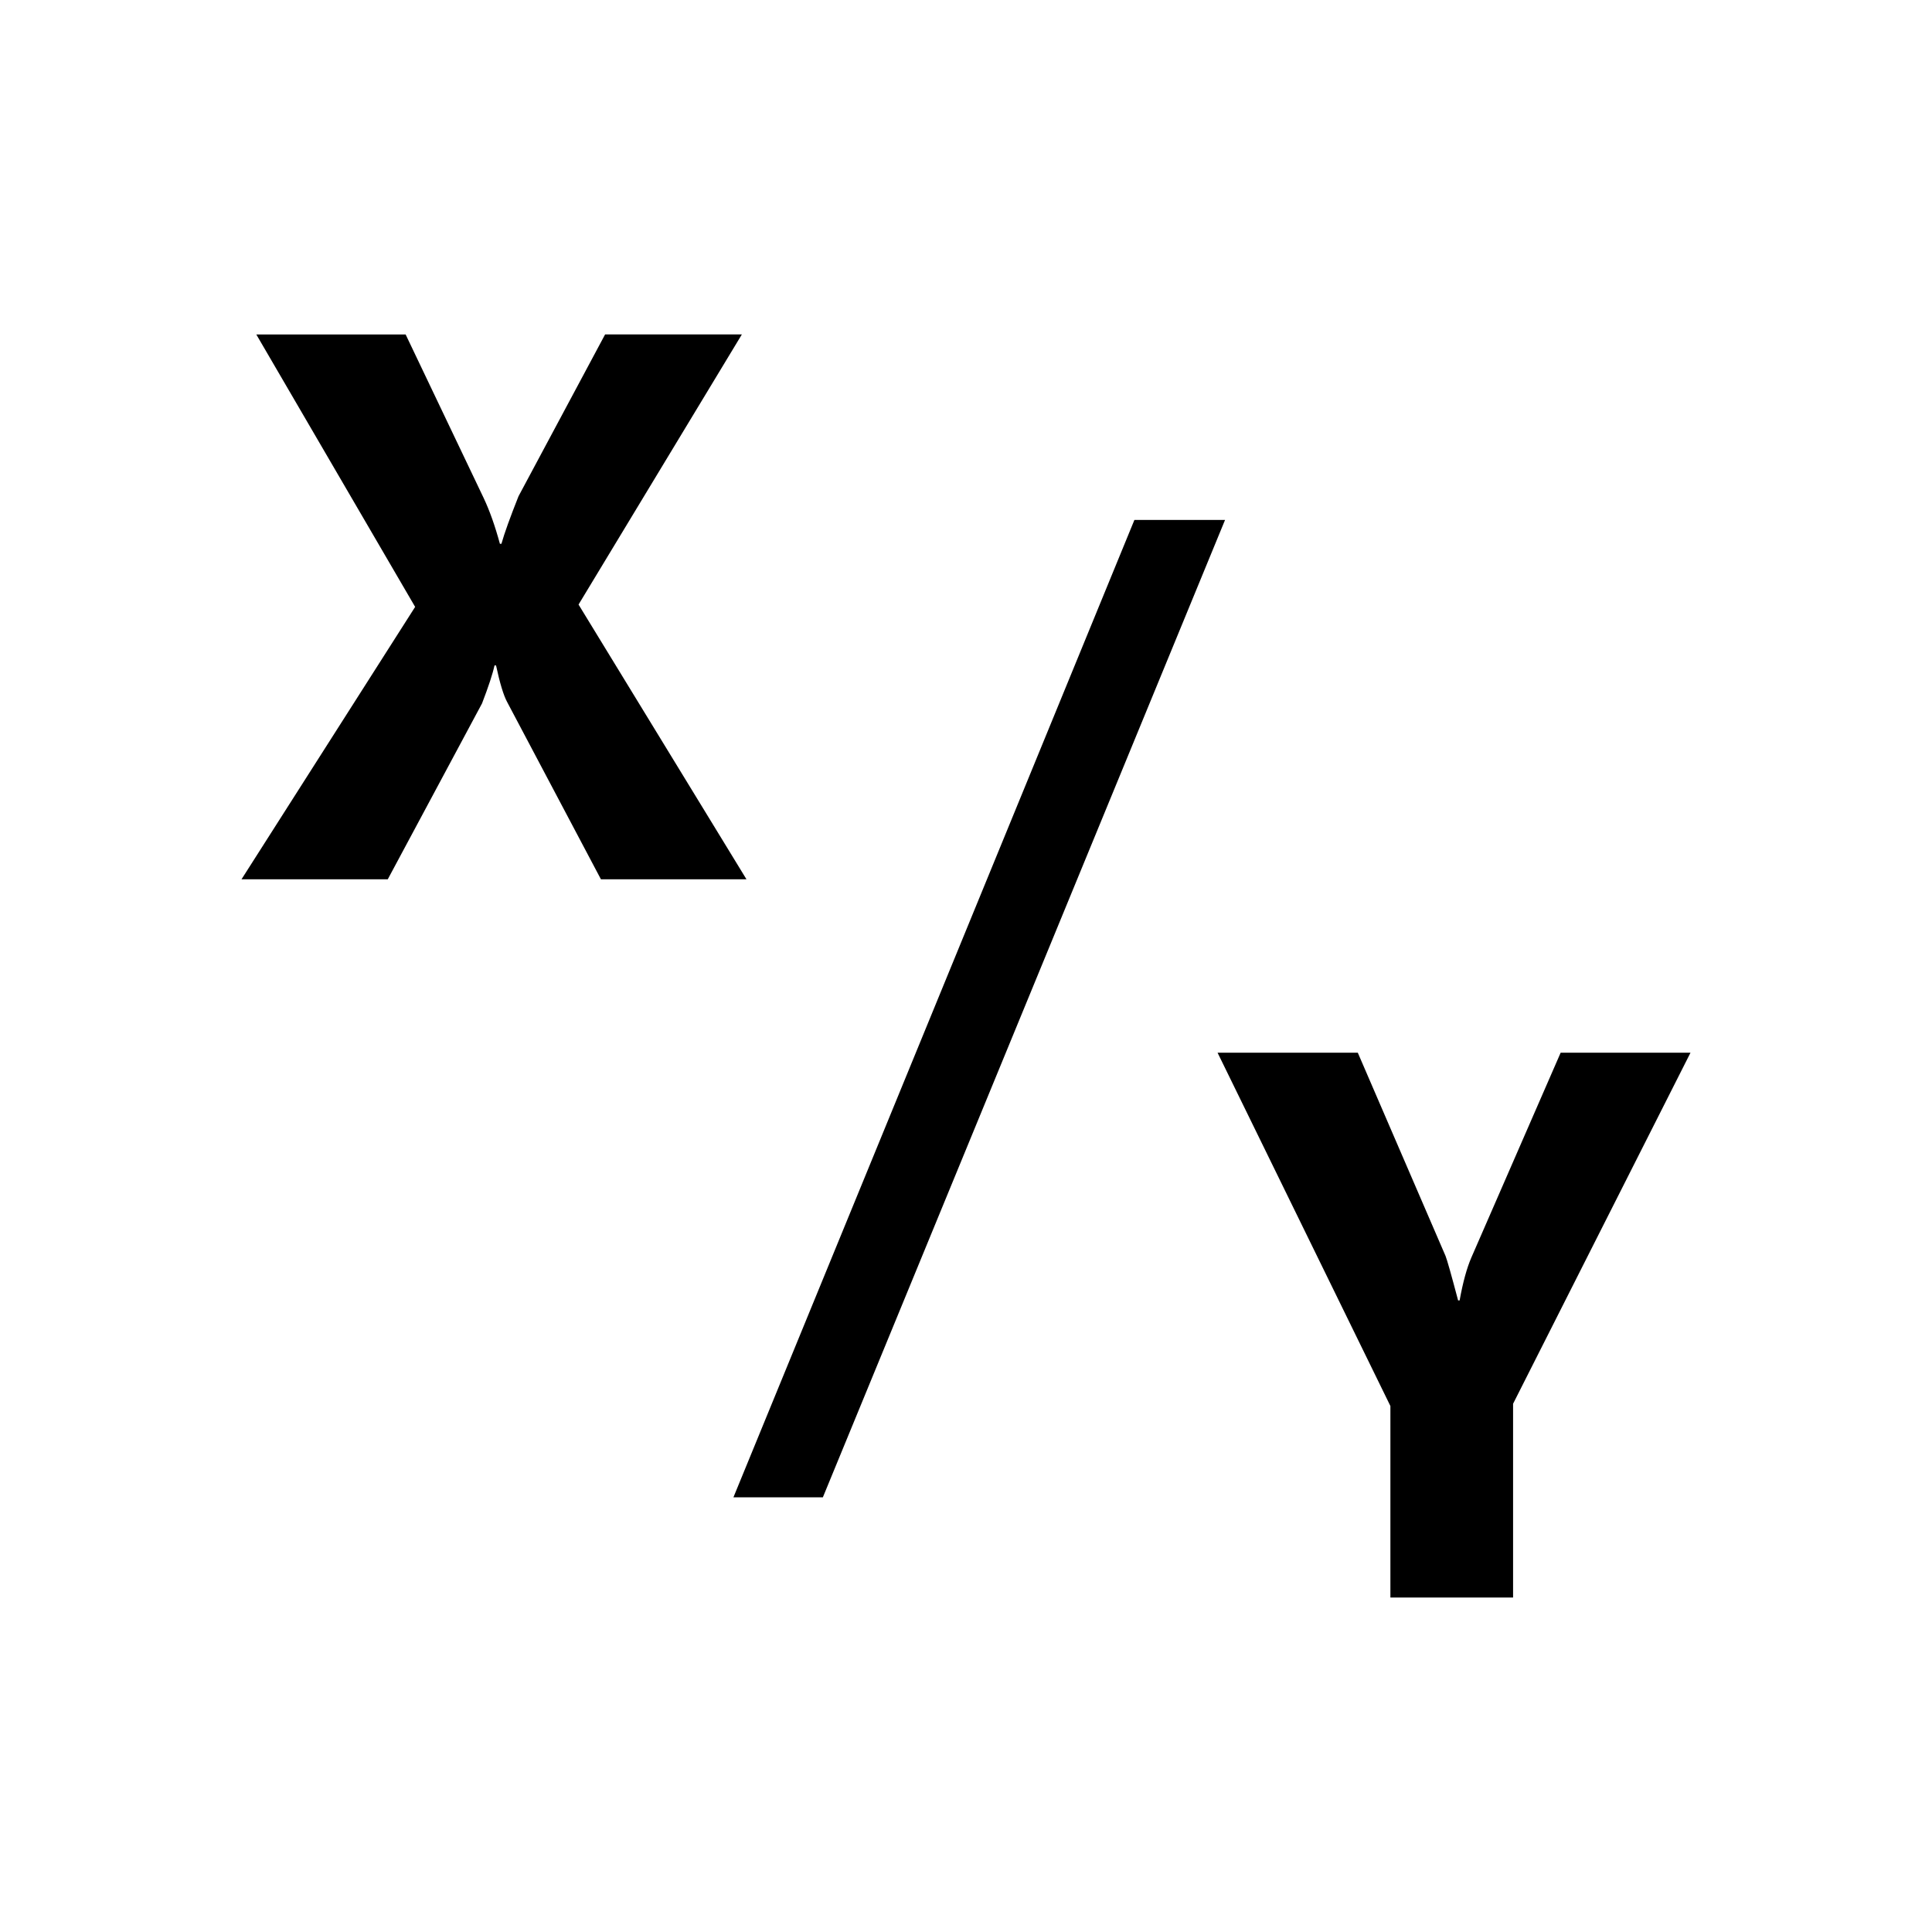 <?xml version="1.0" encoding="UTF-8" standalone="no"?>
<!-- Generator: Adobe Illustrator 15.1.0, SVG Export Plug-In . SVG Version: 6.00 Build 0)  -->

<svg
   xmlns:dc="http://purl.org/dc/elements/1.1/"
   xmlns:cc="http://creativecommons.org/ns#"
   xmlns:rdf="http://www.w3.org/1999/02/22-rdf-syntax-ns#"
   xmlns:svg="http://www.w3.org/2000/svg"
   xmlns="http://www.w3.org/2000/svg"
   xmlns:sodipodi="http://sodipodi.sourceforge.net/DTD/sodipodi-0.dtd"
   xmlns:inkscape="http://www.inkscape.org/namespaces/inkscape"
   version="1.1"
   x="0px"
   y="0px"
   width="24px"
   height="24px"
   viewBox="0 0 24 24"
   style="enable-background:new 0 0 24 24;"
   xml:space="preserve"
   id="svg2"
   inkscape:version="0.48.4 r9939"
   sodipodi:docname="fractions.svg"><defs
   id="defs10" /><sodipodi:namedview
   pagecolor="#ffffff"
   bordercolor="#666666"
   borderopacity="1"
   objecttolerance="10"
   gridtolerance="10"
   guidetolerance="10"
   inkscape:pageopacity="0"
   inkscape:pageshadow="2"
   inkscape:window-width="1920"
   inkscape:window-height="1017"
   id="namedview8"
   showgrid="false"
   inkscape:zoom="19.666667"
   inkscape:cx="10.356293"
   inkscape:cy="16.995907"
   inkscape:window-x="-8"
   inkscape:window-y="-8"
   inkscape:window-maximized="1"
   inkscape:current-layer="svg2" />

<g
   id="Guides"
   style="display:none;">
</g>
<g
   style="font-size:14.871px;font-style:normal;font-variant:normal;font-weight:bold;font-stretch:normal;line-height:125%;letter-spacing:0px;word-spacing:0px;fill:#000000;fill-opacity:1;stroke:none;font-family:Segoe UI;-inkscape-font-specification:Segoe UI Bold"
   id="text3823"><path
     d="m 9.273,10.923 -1.808,0 L 6.299,8.719 C 6.255,8.637 6.209,8.486 6.162,8.266 l -0.019,0 C 6.121,8.369 6.069,8.527 5.988,8.738 l -1.171,2.185 -1.817,0 2.157,-3.384 -1.973,-3.384 1.855,0 0.968,2.029 c 0.076,0.16 0.143,0.351 0.203,0.571 l 0.019,0 C 6.266,6.623 6.337,6.427 6.441,6.165 l 1.076,-2.011 1.699,0 -2.029,3.356 z"
     style="font-size:9.666px;baseline-shift:super;fill:#000000;fill-opacity:1"
     id="path2988" /><path
     d="m 15.218,6.459 -4.996,12.141 -1.111,0 4.981,-12.141 z"
     style="font-weight:normal;fill:#000000;fill-opacity:1;-inkscape-font-specification:Segoe UI"
     id="path2990" /><path
     d="m 21,13.077 -2.204,4.361 0,2.407 -1.524,0 0,-2.379 -2.147,-4.389 1.742,0 1.09,2.525 c 0.019,0.047 0.071,0.231 0.156,0.552 l 0.019,0 c 0.041,-0.227 0.09,-0.404 0.146,-0.533 l 1.109,-2.544 z"
     style="font-size:9.666px;font-weight:bold;baseline-shift:sub;fill:#000000;-inkscape-font-specification:Segoe UI Bold"
     id="path2992" /></g>
</svg>